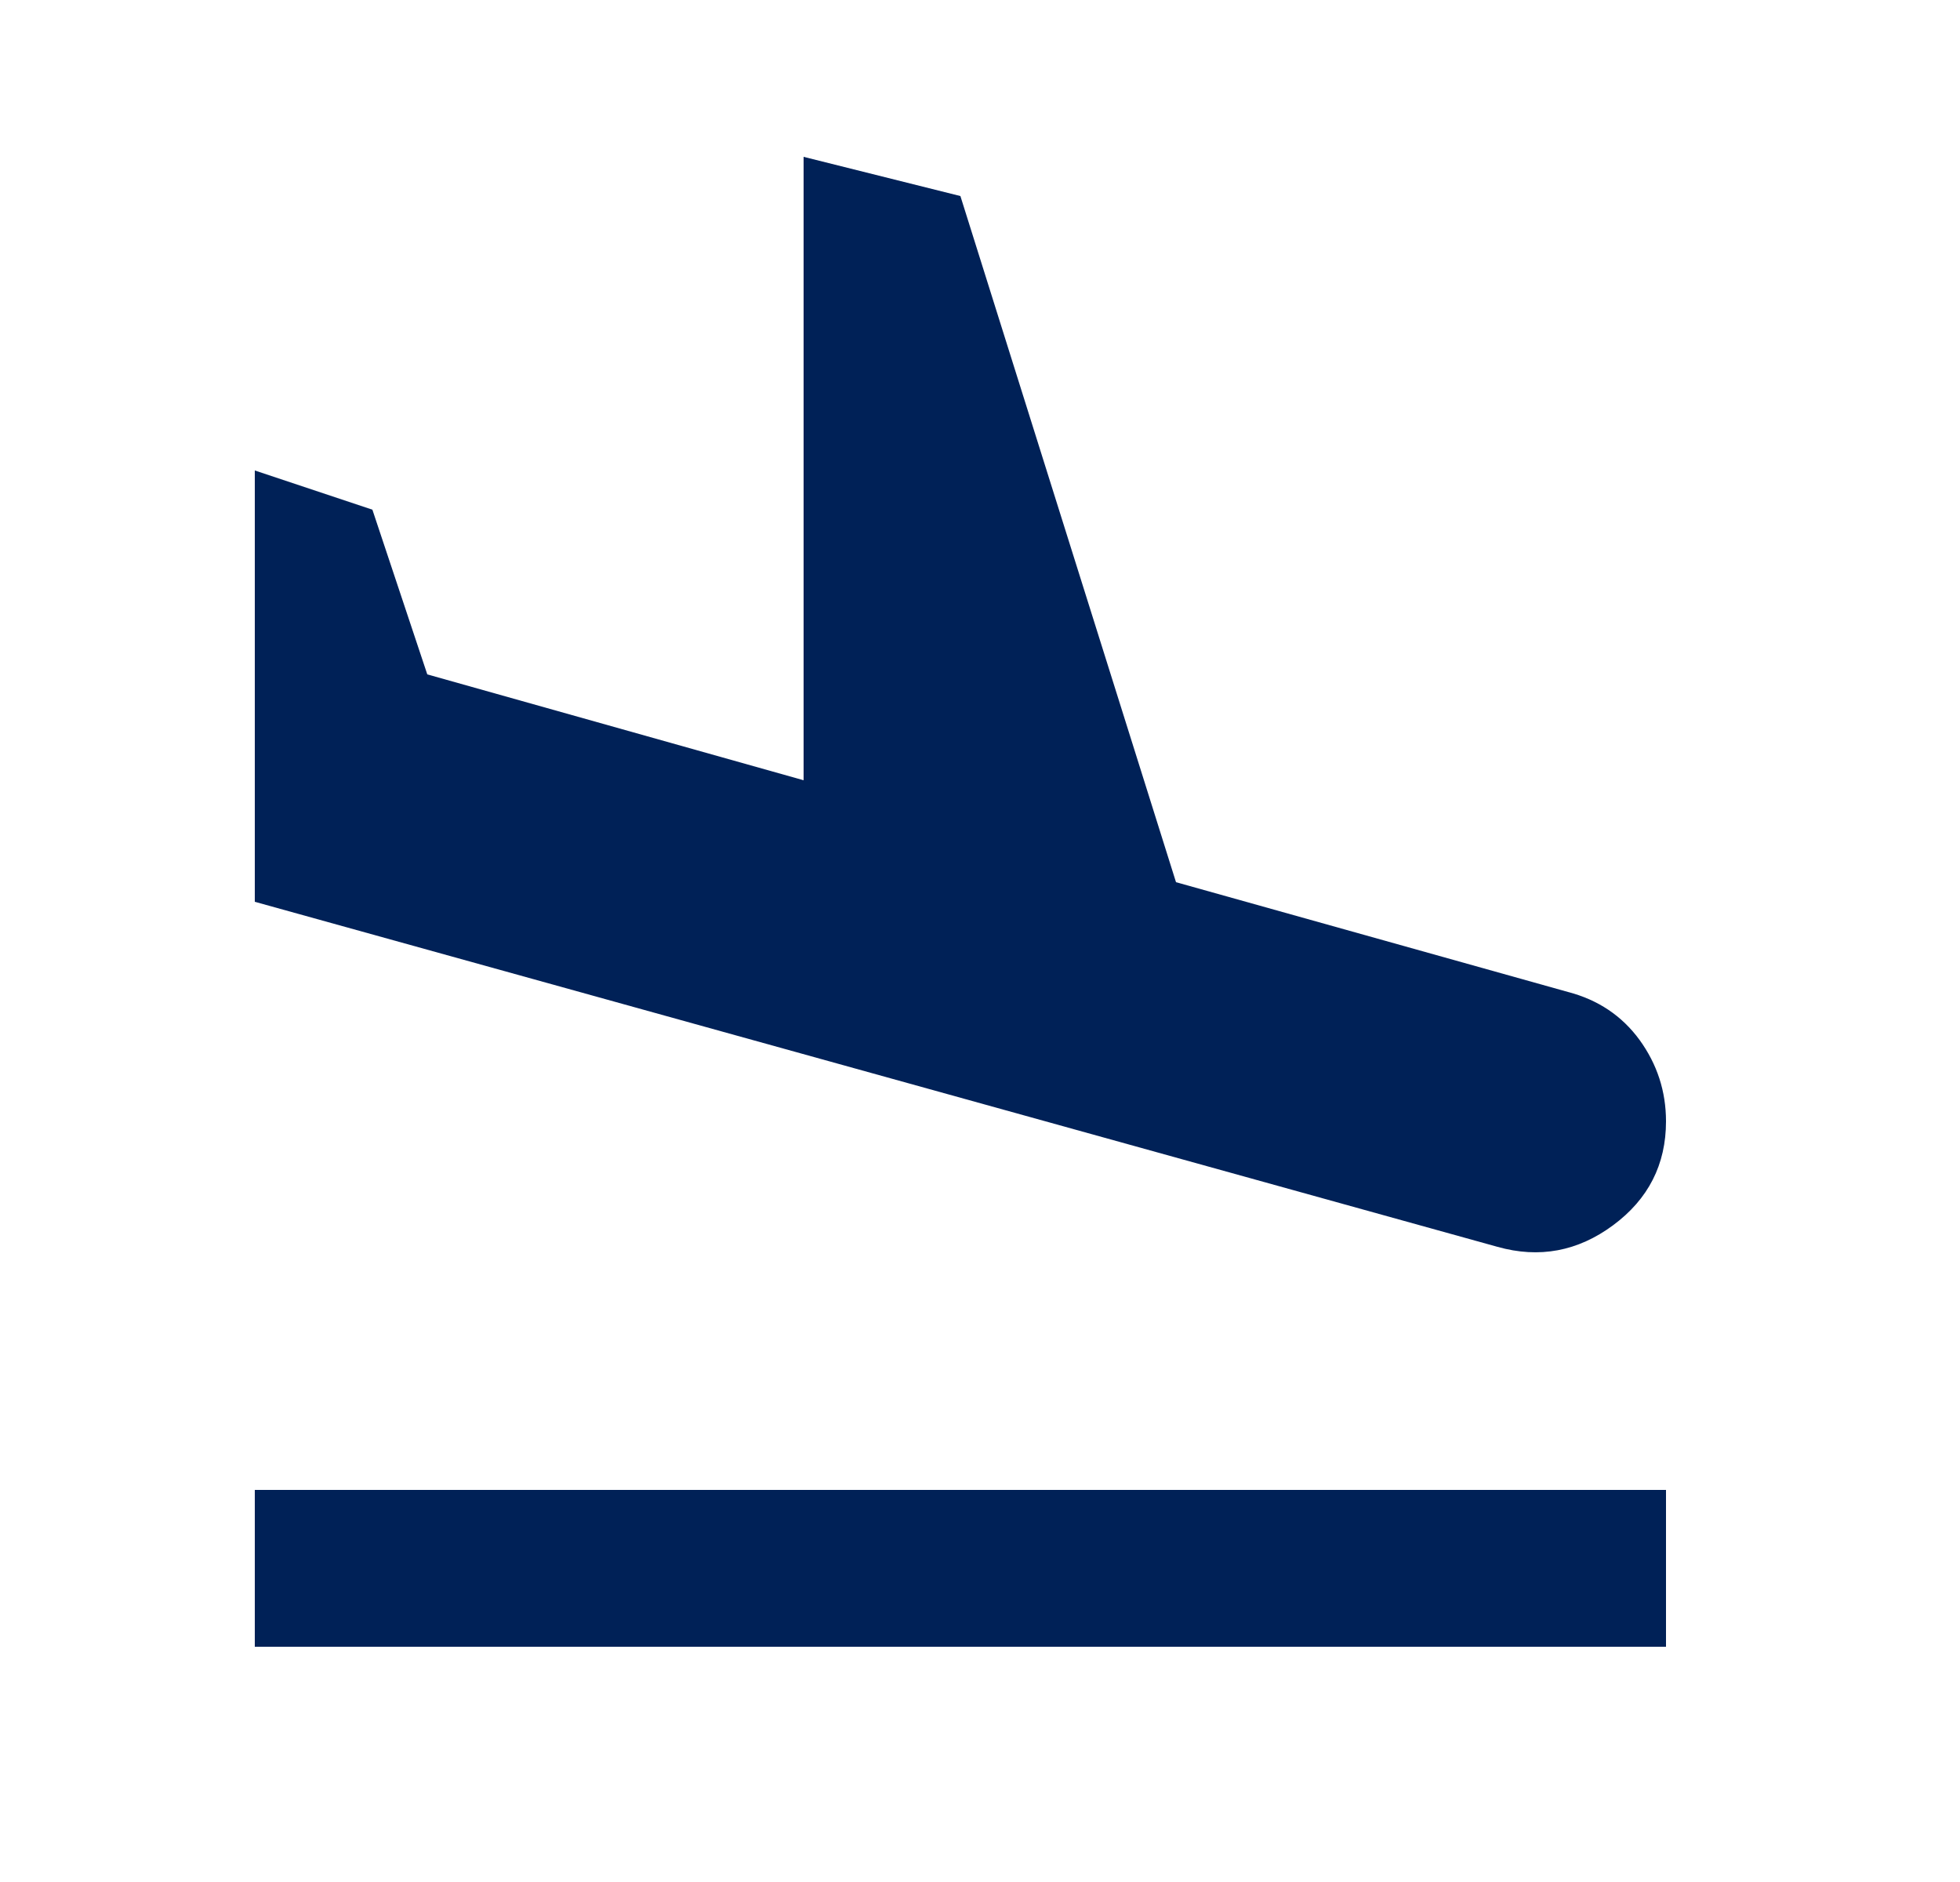 <svg width="25" height="24" viewBox="0 0 25 24" fill="none" xmlns="http://www.w3.org/2000/svg">
<path d="M19.1 15.9L3.25 11.5V6L4.75 6.5L5.45 8.6L10.25 9.95V2L12.25 2.5L15 11.25L20 12.65C20.383 12.75 20.688 12.954 20.913 13.262C21.137 13.571 21.25 13.917 21.25 14.3C21.25 14.85 21.025 15.292 20.575 15.625C20.125 15.958 19.633 16.05 19.1 15.9ZM3.25 21V19H21.25V21H3.25Z" fill="#002157"/>
</svg>
